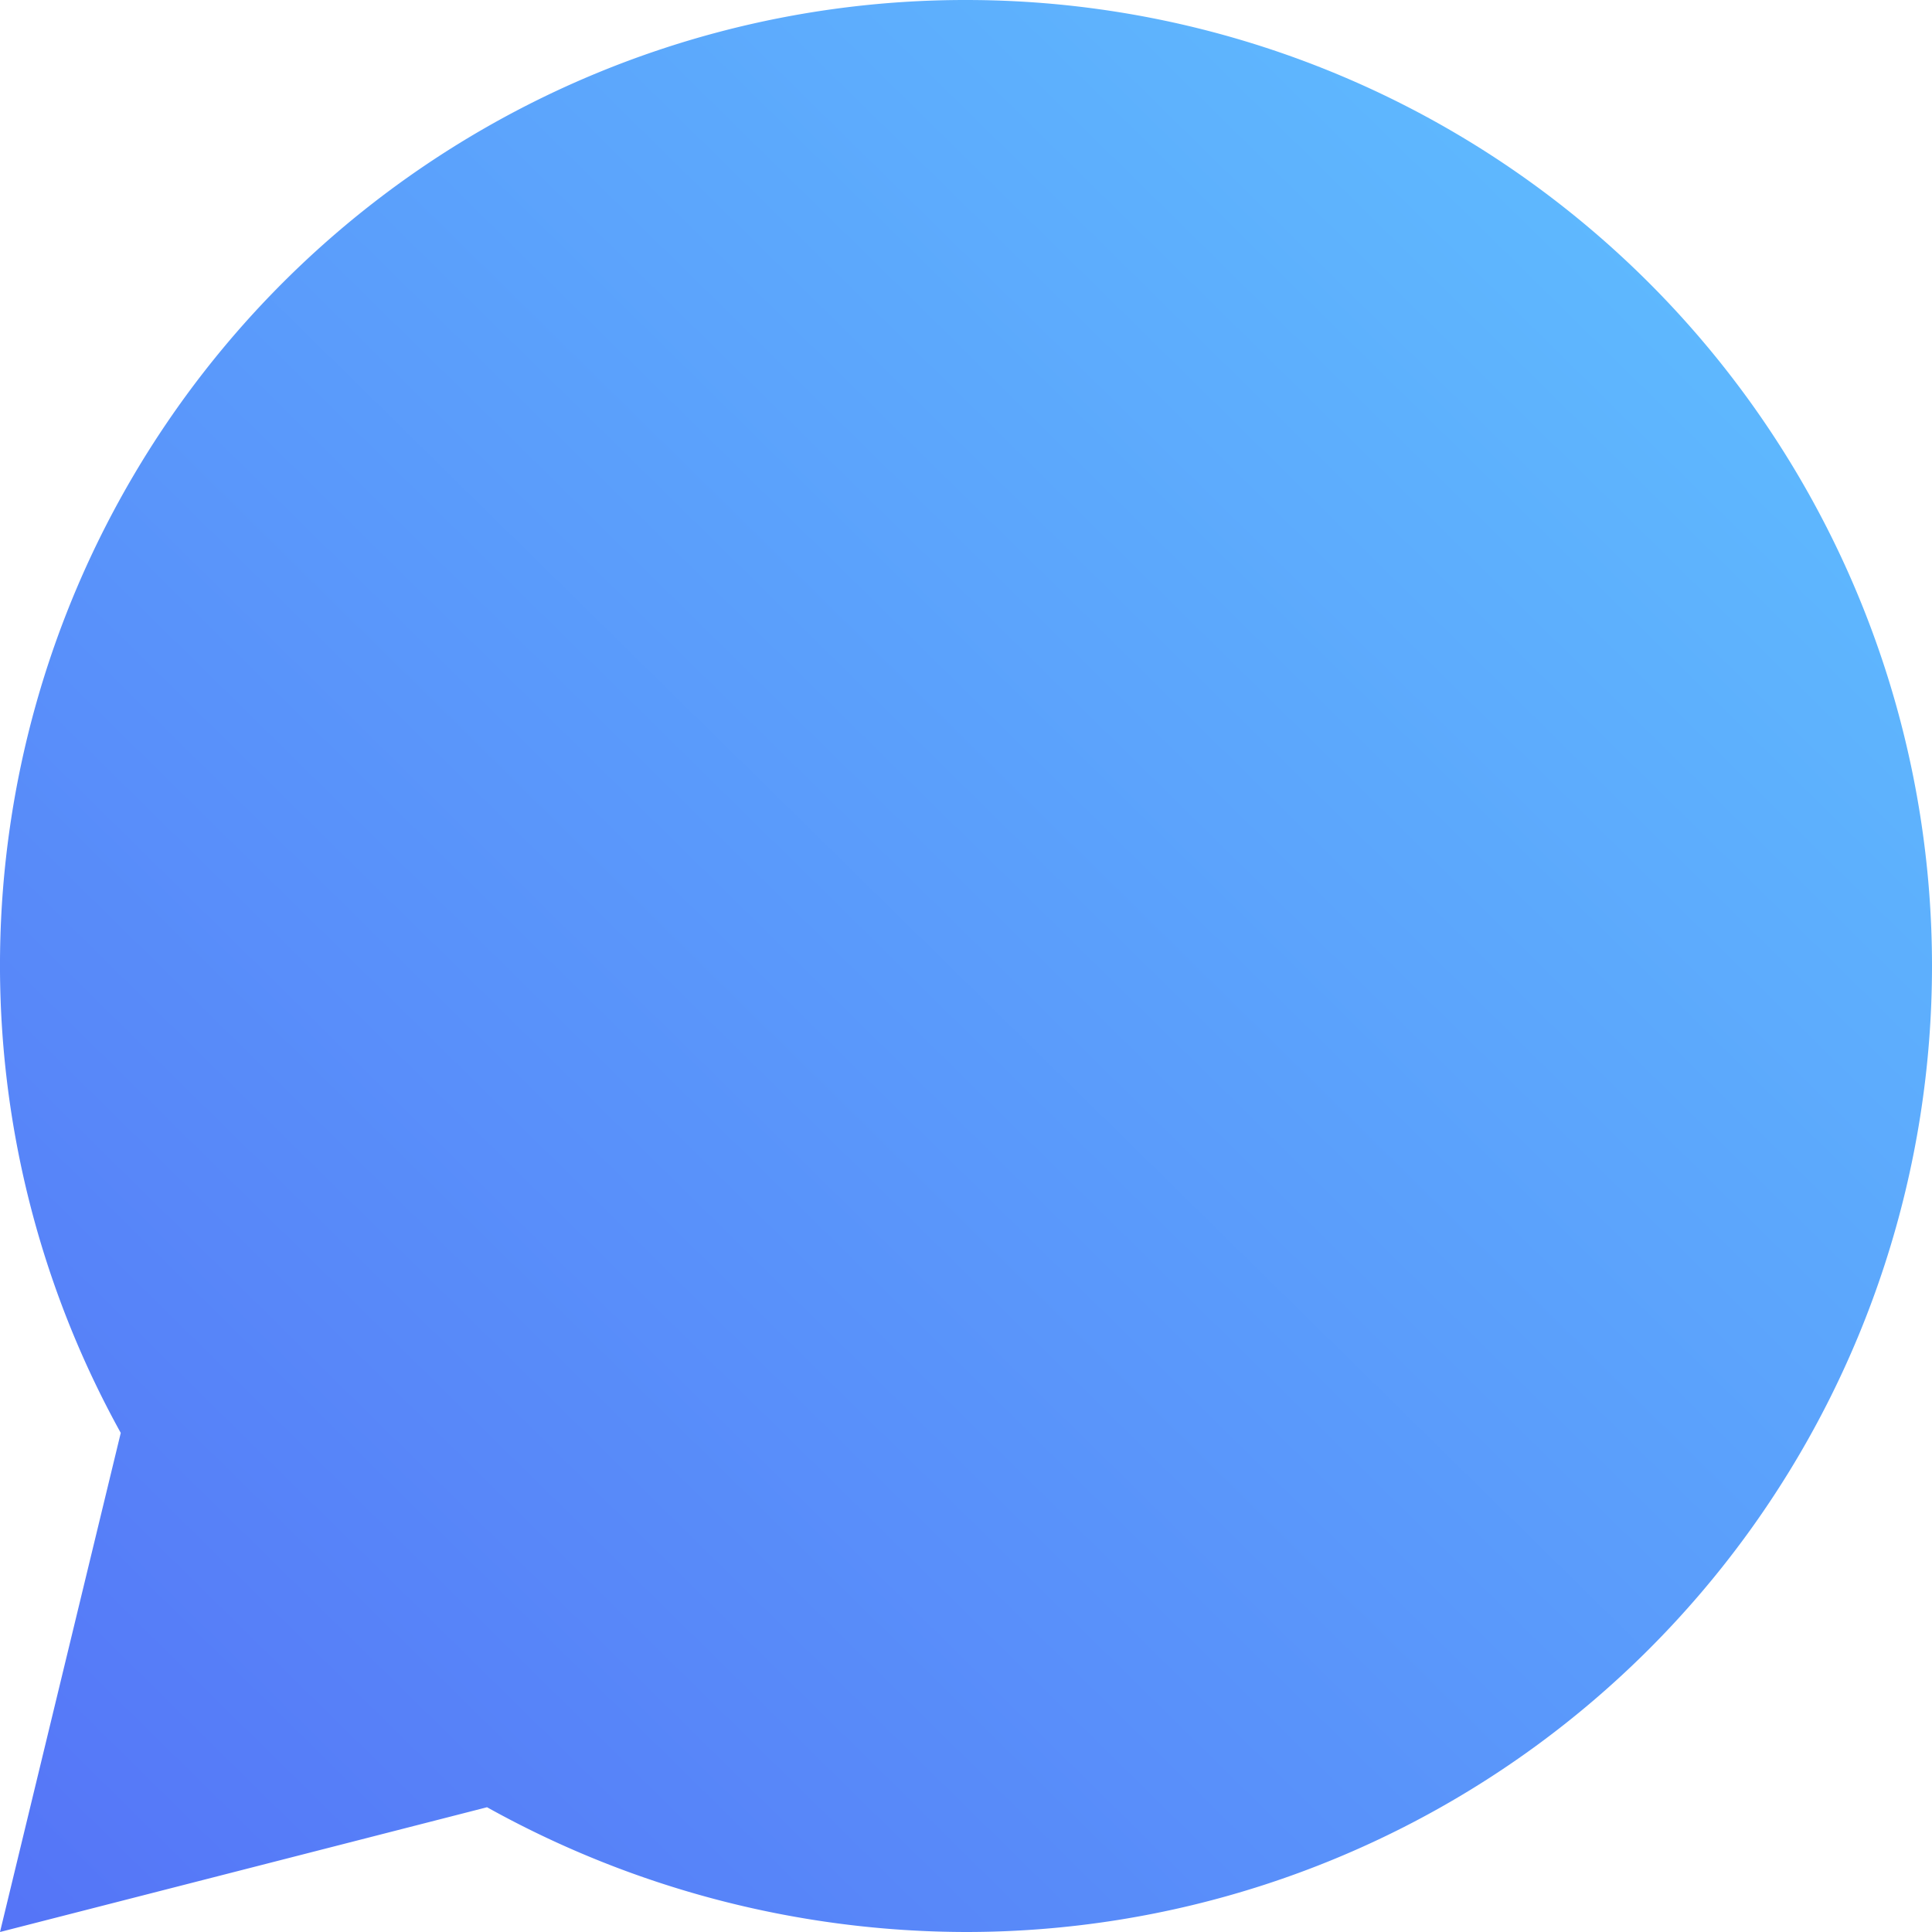 <svg xmlns="http://www.w3.org/2000/svg" xmlns:xlink="http://www.w3.org/1999/xlink" width="24.174" height="24.174" viewBox="0 0 24.174 24.174">
  <defs>
    <linearGradient id="linear-gradient" y1="1" x2="0.983" gradientUnits="objectBoundingBox">
      <stop offset="0" stop-color="#5574f7"/>
      <stop offset="1" stop-color="#60c3ff"/>
    </linearGradient>
  </defs>
  <g id="chat" transform="translate(-222 -757)">
    <g id="active">
      <path id="Path_14" data-name="Path 14" d="M12.087,0A12.079,12.079,0,0,0,1.511,17.929L0,24.174l6.094-1.561a12.363,12.363,0,0,0,5.993,1.561A12.087,12.087,0,0,0,12.087,0Z" transform="translate(222 757)" fill="url(#linear-gradient)"/>
    </g>
  </g>
</svg>
